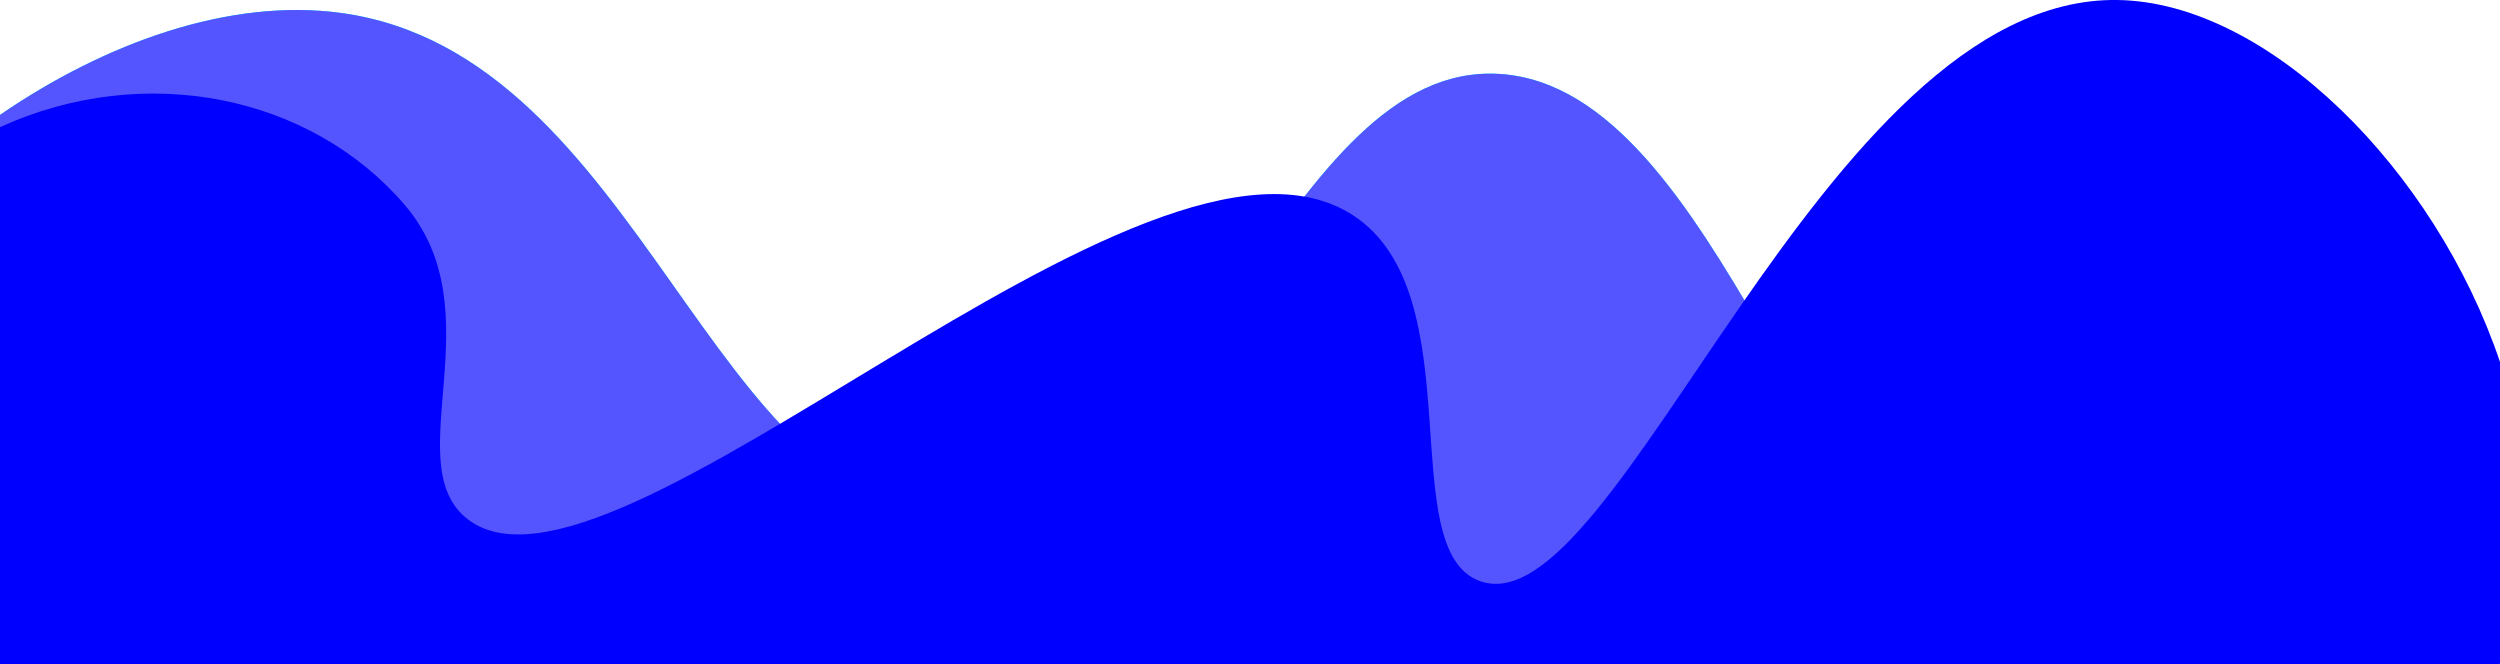 <svg xmlns="http://www.w3.org/2000/svg" viewBox="0 0 1927 512.01"><defs><style>.cls-1{fill:blue;}.cls-2{fill:aqua;}.cls-3{fill:#55f;}</style></defs><g id="Layer_2" data-name="Layer 2"><g id="Layer_4" data-name="Layer 4"><path class="cls-1" d="M1926.65,512c.12-.27.23-.54.35-.82V512Z"/><path class="cls-2" d="M1920,435v77H0V88.57C81.07,33,177-1.78,263,10,496.19,42,547.72,401,739,396c186.63-4.84,250.61-349.54,417-339,172,10.9,242.62,388.09,367,372,99.84-12.92,112.42-263.48,203-271C1796.29,152.18,1867.08,296.54,1920,435Z"/><path class="cls-3" d="M1920,435v77H0V88.57C81.07,33,177-1.78,263,10,496.19,42,547.72,401,739,396c186.63-4.84,250.61-349.54,417-339,172,10.9,242.62,388.09,367,372,99.84-12.92,112.42-263.48,203-271C1796.29,152.18,1867.08,296.54,1920,435Z"/><path class="cls-1" d="M1927,279V511.19l-.18.42c0,.13-.11.27-.17.4H0V98C111.58,47.12,239.58,73.4,312,158c70,81.74-5,197.73,47,241,110.23,91.68,524.23-337.07,684-233,93.37,60.82,30.41,258.35,98,282C1247.31,485.21,1404.2-3.1,1632,0,1748.31,1.59,1877.15,131.21,1927,279Z"/></g></g></svg>